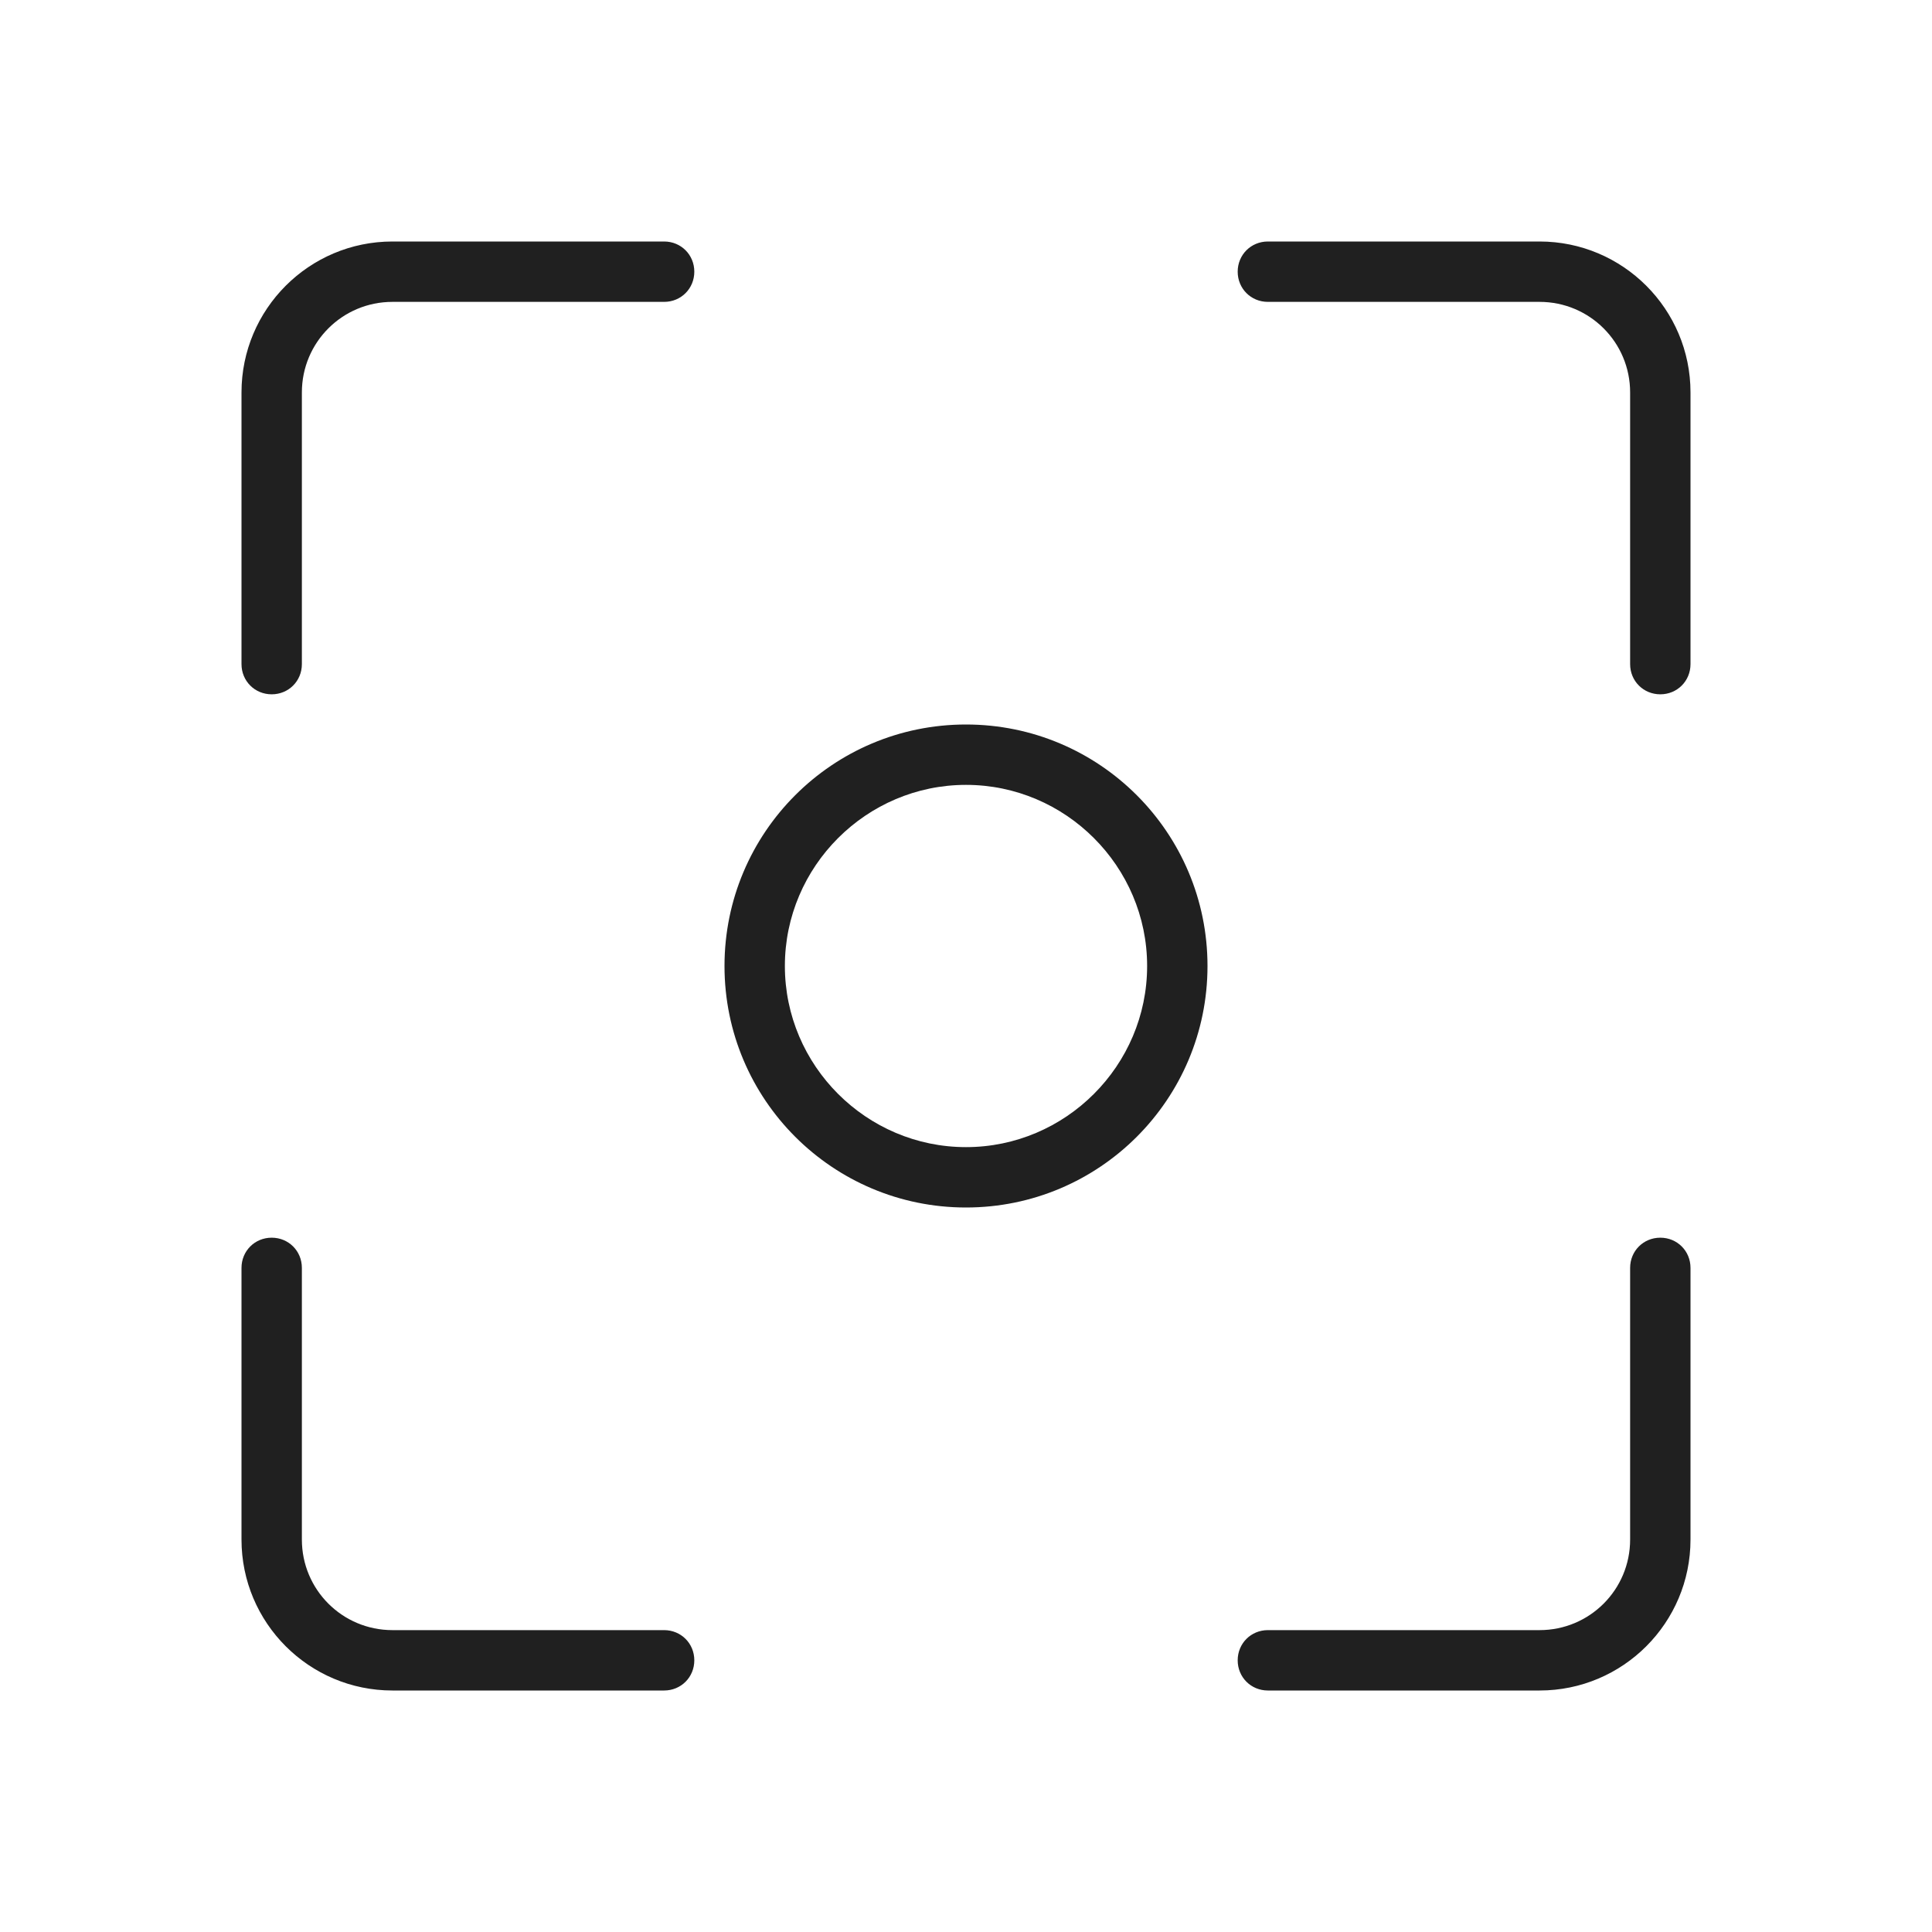 <svg width="32" height="32" viewBox="0 0 32 32" fill="none" xmlns="http://www.w3.org/2000/svg">
<path d="M11.5 4.5C11.5 4.78 11.28 5 11 5H6.5C5.67 5 5 5.67 5 6.5V11C5 11.28 4.78 11.5 4.5 11.5C4.22 11.5 4 11.28 4 11V6.5C4 5.12 5.12 4 6.5 4H11C11.28 4 11.5 4.22 11.5 4.5ZM11 27H6.5C5.67 27 5 26.33 5 25.5V21C5 20.72 4.78 20.5 4.5 20.5C4.22 20.5 4 20.72 4 21V25.5C4 26.88 5.12 28 6.5 28H11C11.28 28 11.5 27.78 11.5 27.5C11.5 27.22 11.28 27 11 27ZM27.5 20.5C27.22 20.5 27 20.72 27 21V25.5C27 26.33 26.33 27 25.5 27H21C20.72 27 20.5 27.22 20.5 27.5C20.5 27.78 20.72 28 21 28H25.5C26.88 28 28 26.88 28 25.5V21C28 20.72 27.78 20.5 27.5 20.5ZM25.5 4H21C20.72 4 20.5 4.22 20.5 4.5C20.5 4.78 20.72 5 21 5H25.5C26.33 5 27 5.67 27 6.5V11C27 11.28 27.22 11.5 27.5 11.5C27.78 11.5 28 11.28 28 11V6.5C28 5.12 26.88 4 25.5 4ZM20 16C20 18.21 18.21 20 16 20C13.79 20 12 18.21 12 16C12 13.79 13.79 12 16 12C18.21 12 20 13.79 20 16ZM19 16C19 14.35 17.65 13 16 13C14.35 13 13 14.35 13 16C13 17.65 14.35 19 16 19C17.65 19 19 17.65 19 16Z" fill="#202020"/>
</svg>
